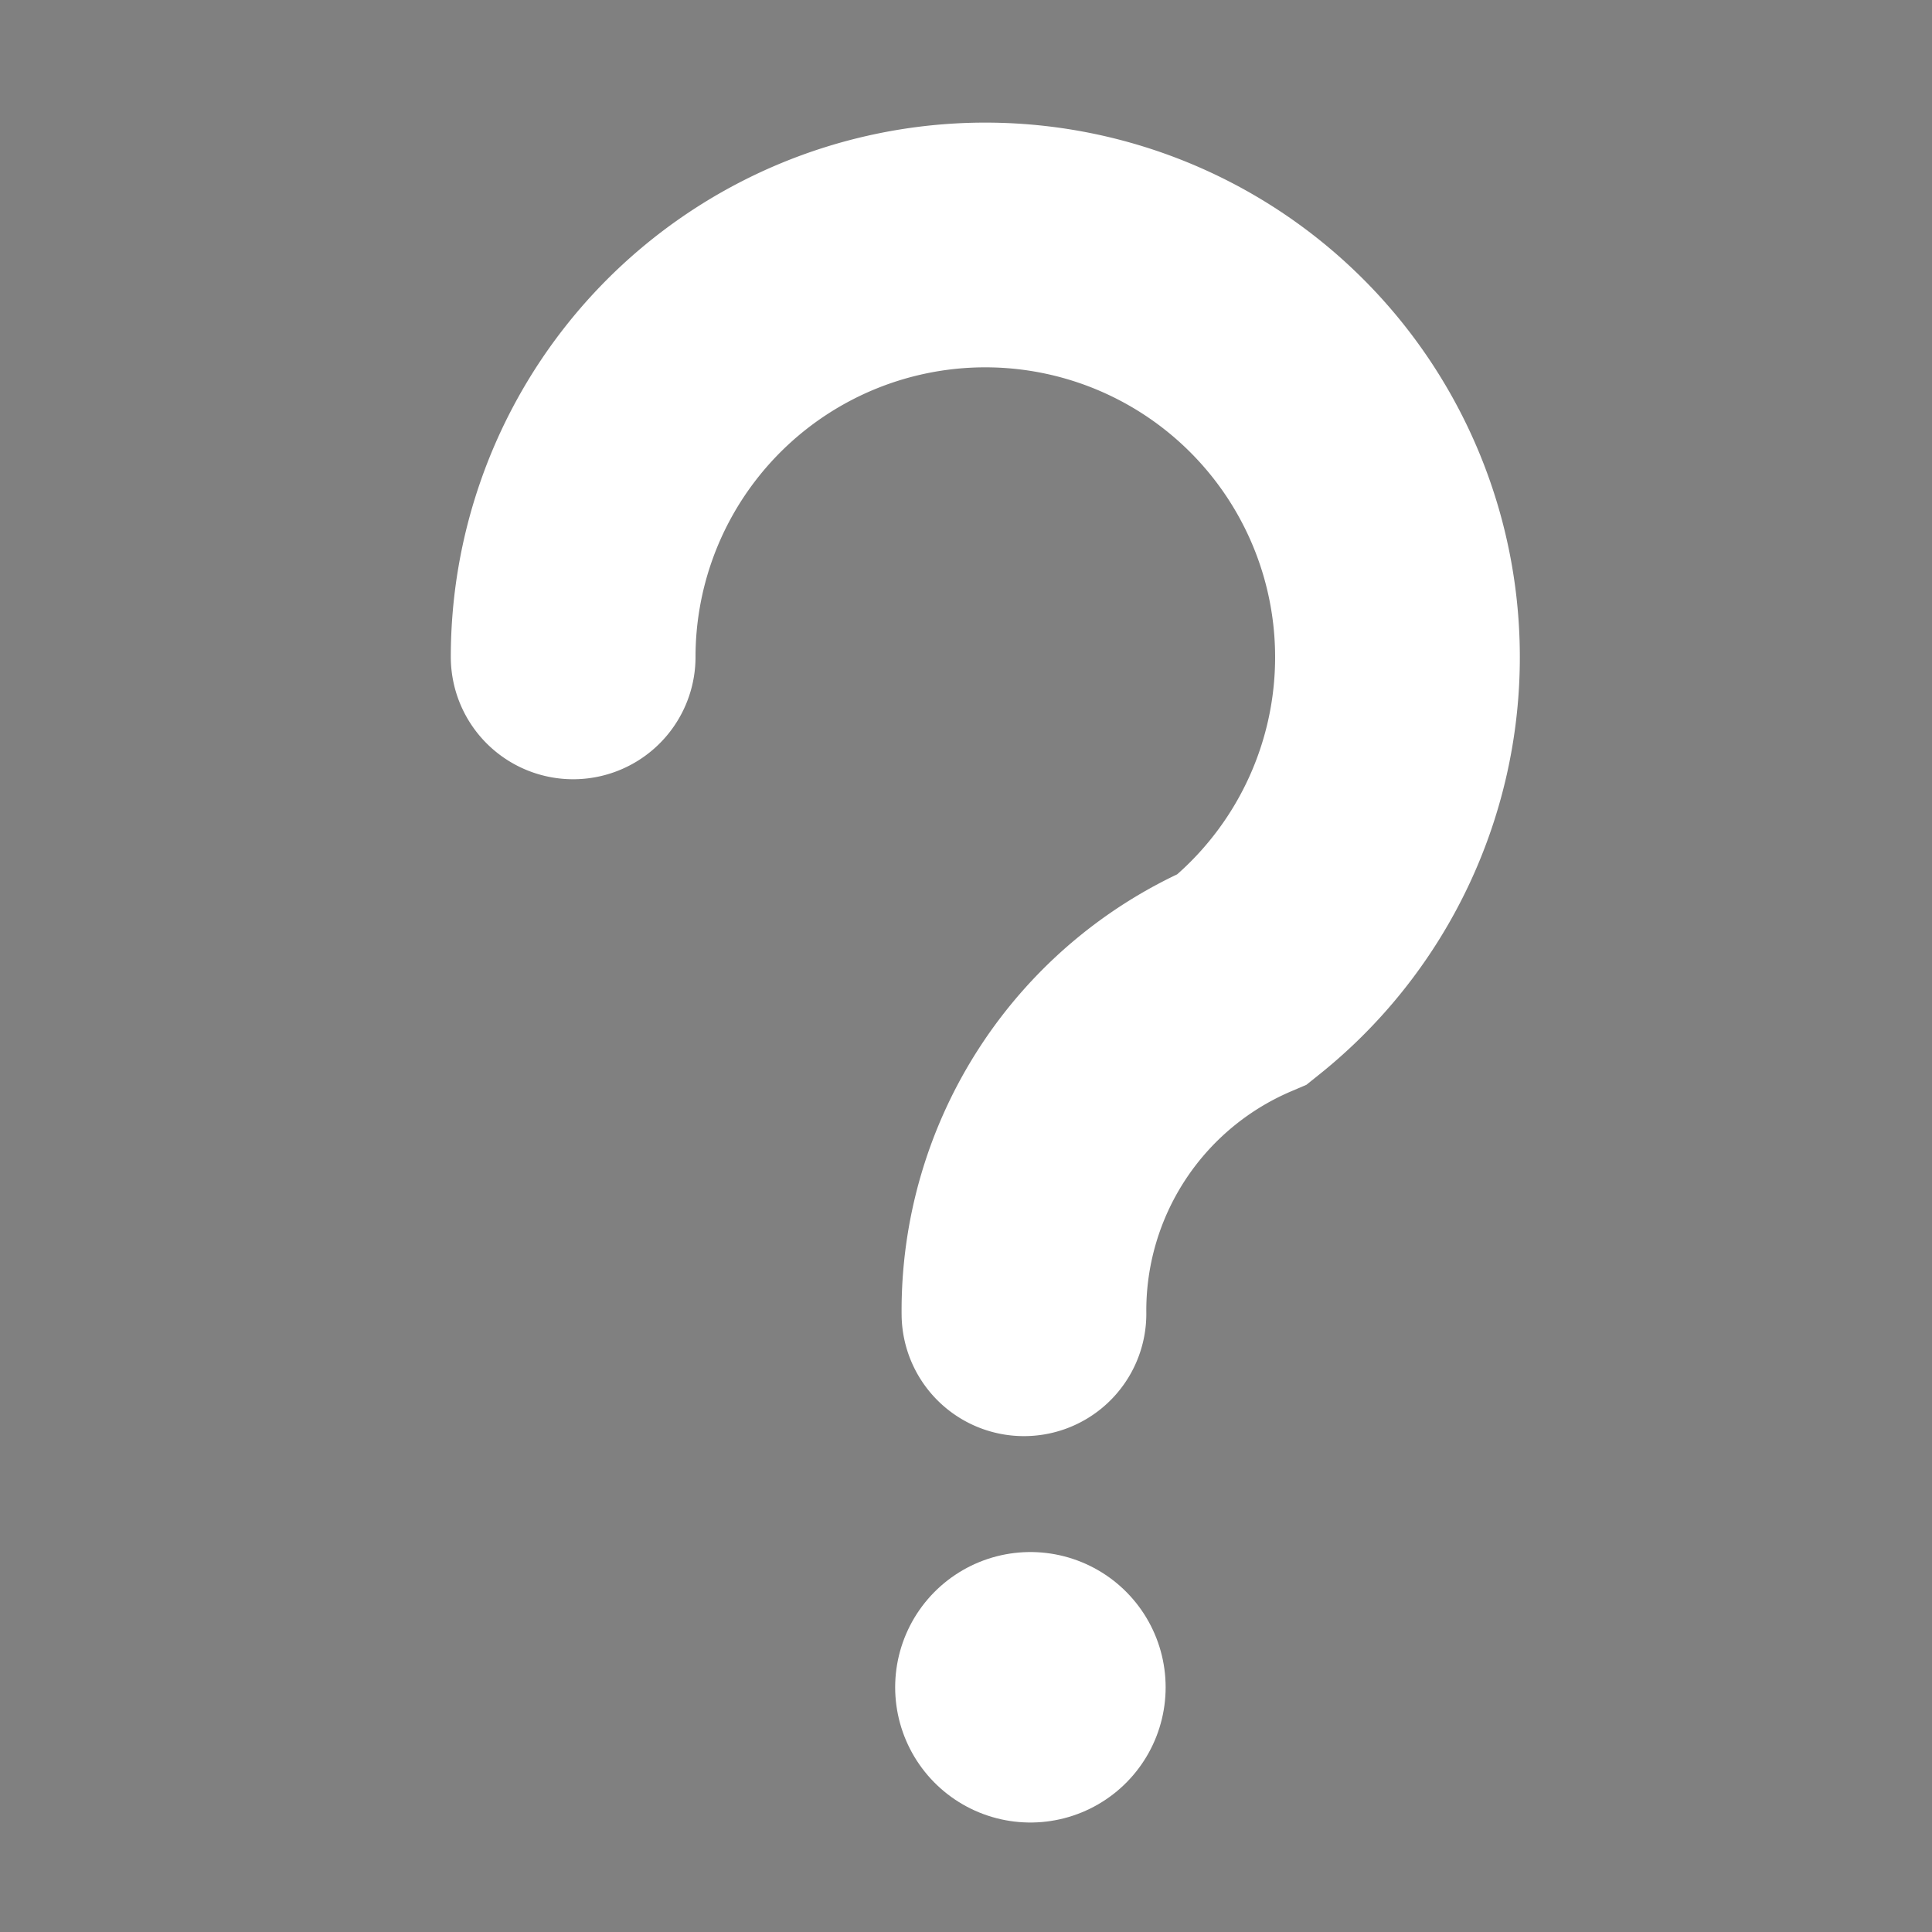 <svg xmlns="http://www.w3.org/2000/svg" viewBox="-36 -36 150 150" stroke="#fff" stroke-linecap="round"><rect x="-36" y="-36" width="150" height="150" fill="#808080" stroke="none"/><path d="M8.5 15a32 32 0 1152 25 28 28 0 00-17 26" fill="none" stroke-width="19"/><path stroke-width="21" d="M44 95h0"/></svg>
